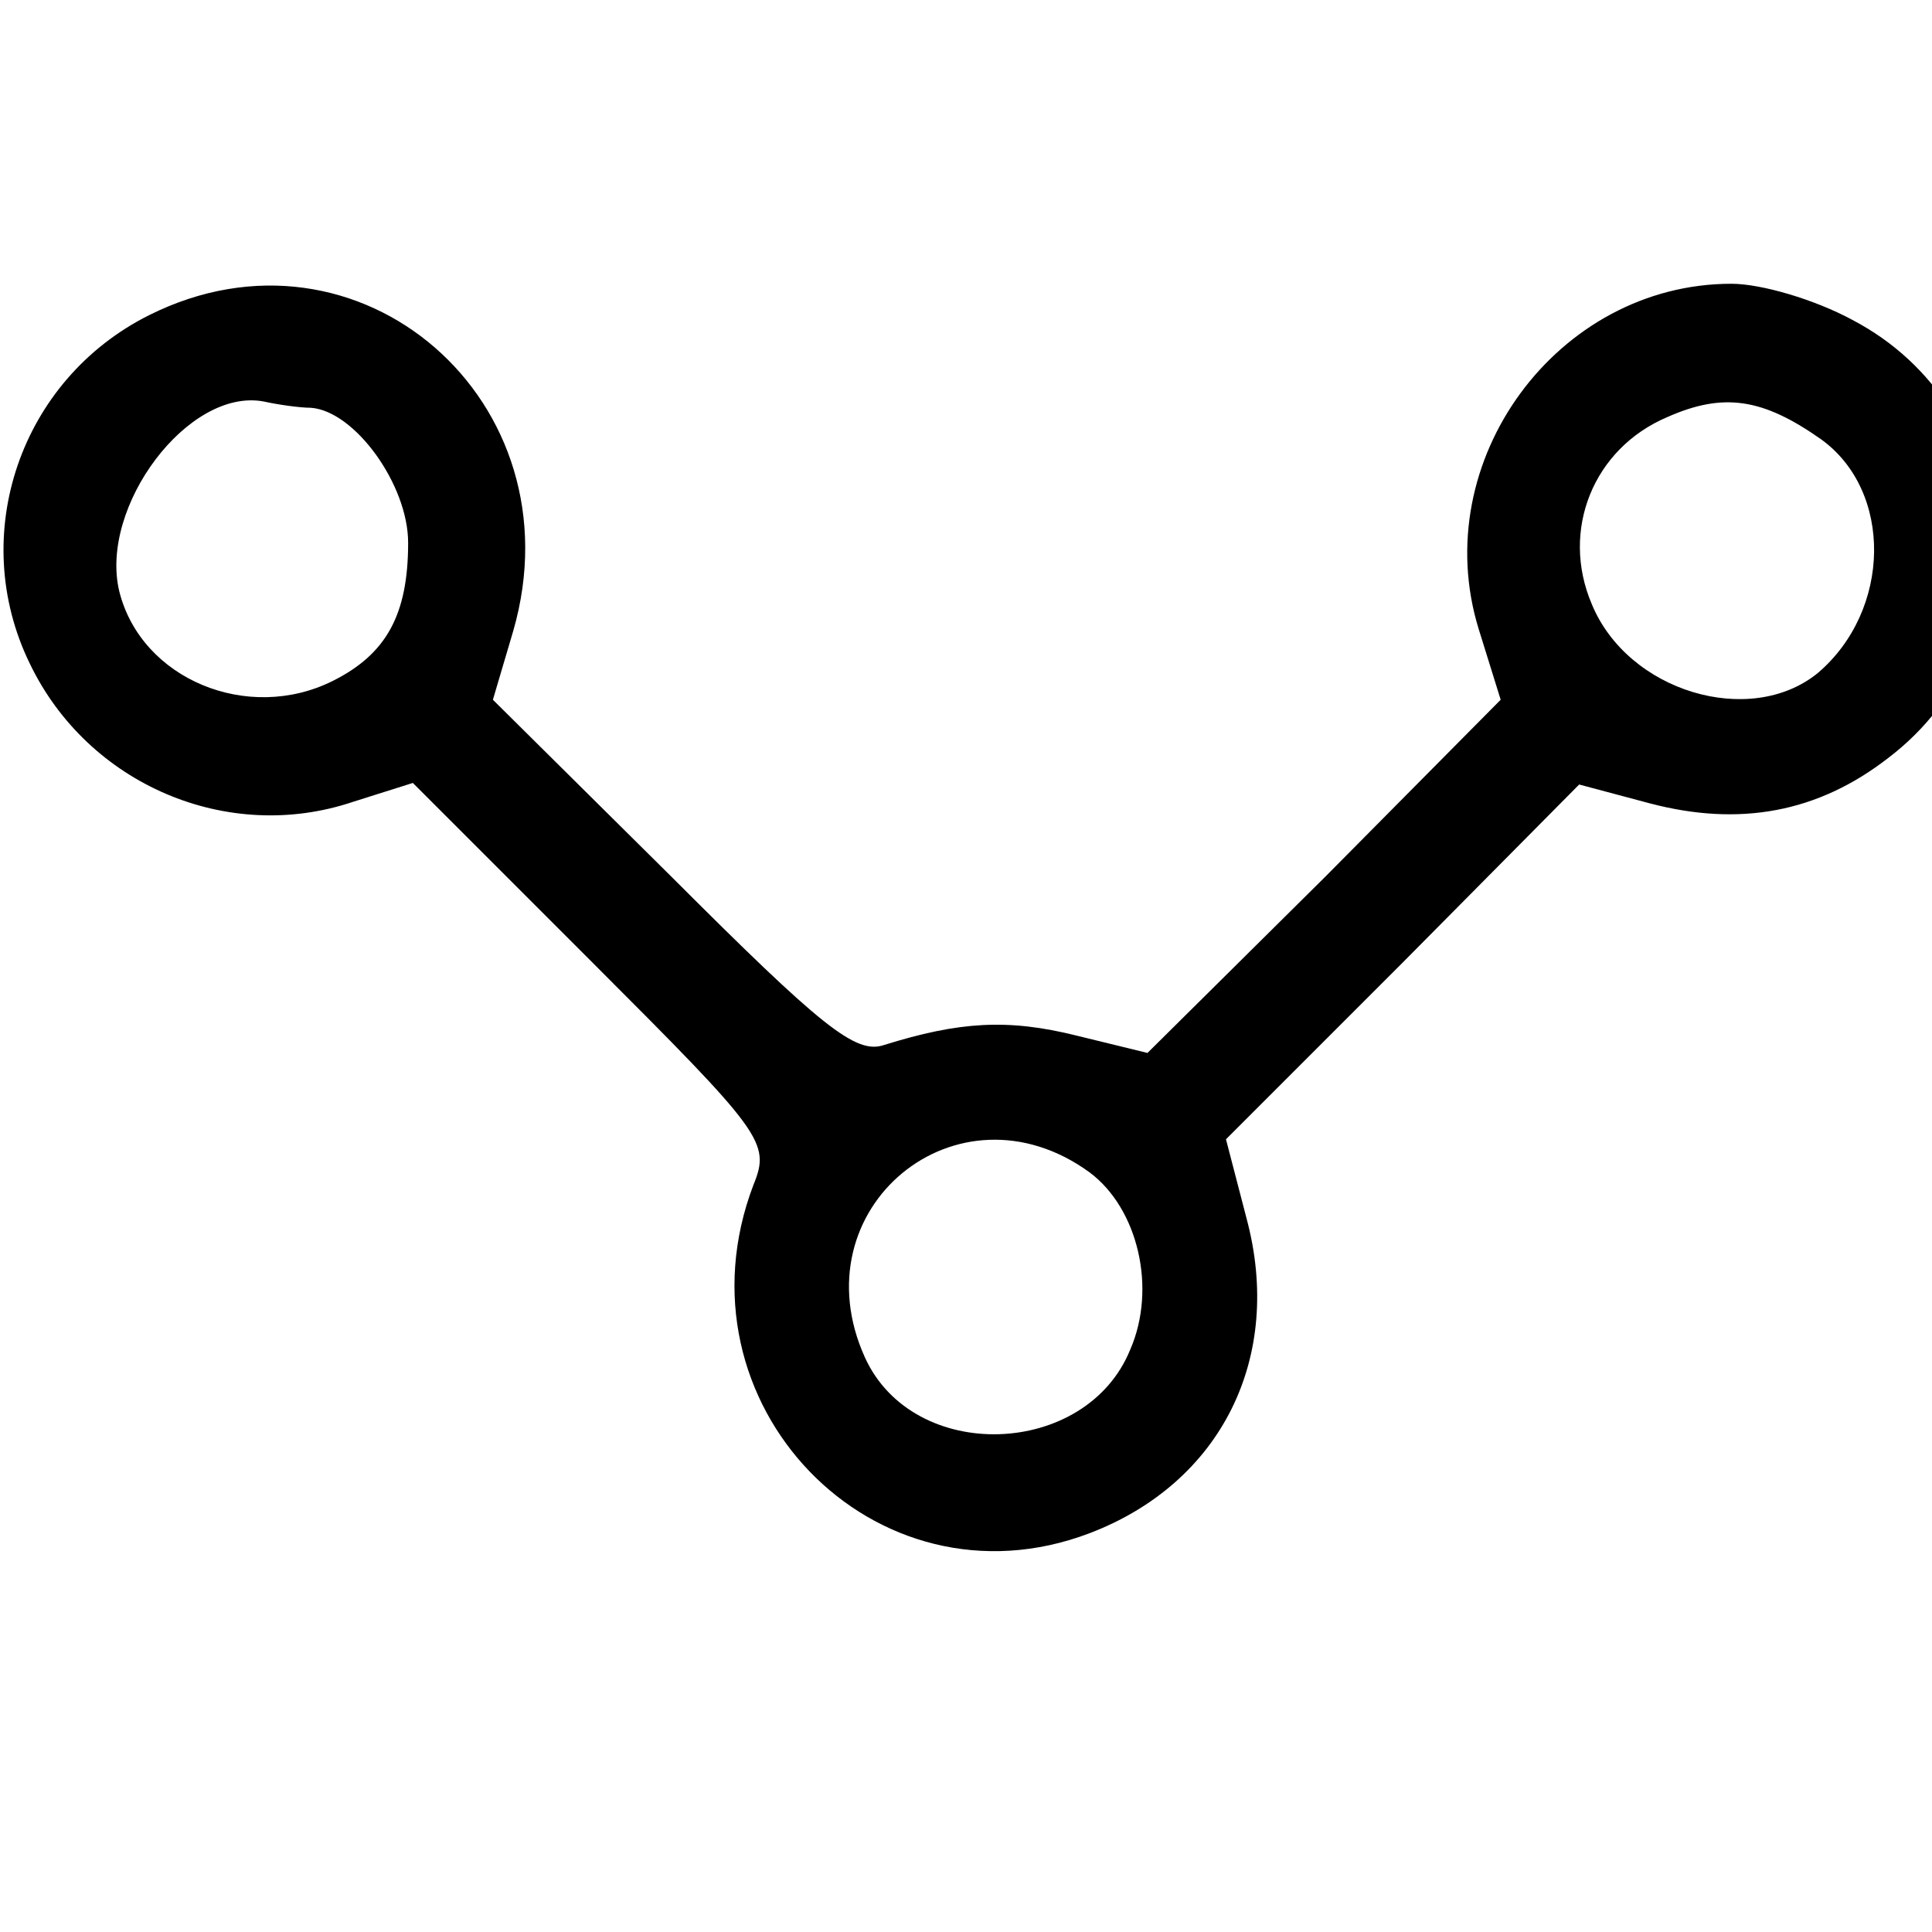 <?xml version="1.0" standalone="no"?>
<!DOCTYPE svg PUBLIC "-//W3C//DTD SVG 20010904//EN"
 "http://www.w3.org/TR/2001/REC-SVG-20010904/DTD/svg10.dtd">
<svg version="1.0" xmlns="http://www.w3.org/2000/svg"
 width="16pt" height="16pt" viewBox="0 0 16 16"
 preserveAspectRatio="xMidYMid meet">
<g transform="translate(0,16) scale(0.013,-0.013)"
fill="#000000" stroke="none">
<path d="M95 1030 c-82 -41 -116 -140 -76 -222 37 -77 126 -115 206 -88 l38
12 114 -114 c109 -109 114 -115 103 -142 -53 -139 77 -274 214 -222 84 32 124
112 100 201 l-13 50 113 113 112 113 45 -12 c57 -15 107 -6 152 29 96 73 84
223 -23 279 -24 13 -58 23 -77 23 -111 0 -194 -113 -161 -220 l14 -45 -112
-113 -113 -112 -45 11 c-44 11 -75 9 -123 -6 -18 -6 -40 12 -135 107 l-114
113 13 44 c42 146 -98 268 -232 201z m103 -59 c28 -2 62 -49 62 -86 0 -46 -14
-71 -48 -88 -54 -27 -122 1 -136 57 -13 54 44 130 92 121 9 -2 23 -4 30 -4z
m962 -20 c46 -33 45 -109 -2 -149 -43 -35 -121 -12 -144 44 -20 47 1 99 48
119 36 16 61 12 98 -14z m-466 -467 c31 -23 43 -74 26 -113 -28 -69 -138 -73
-169 -5 -43 95 59 179 143 118z"/>
</g>
</svg>
